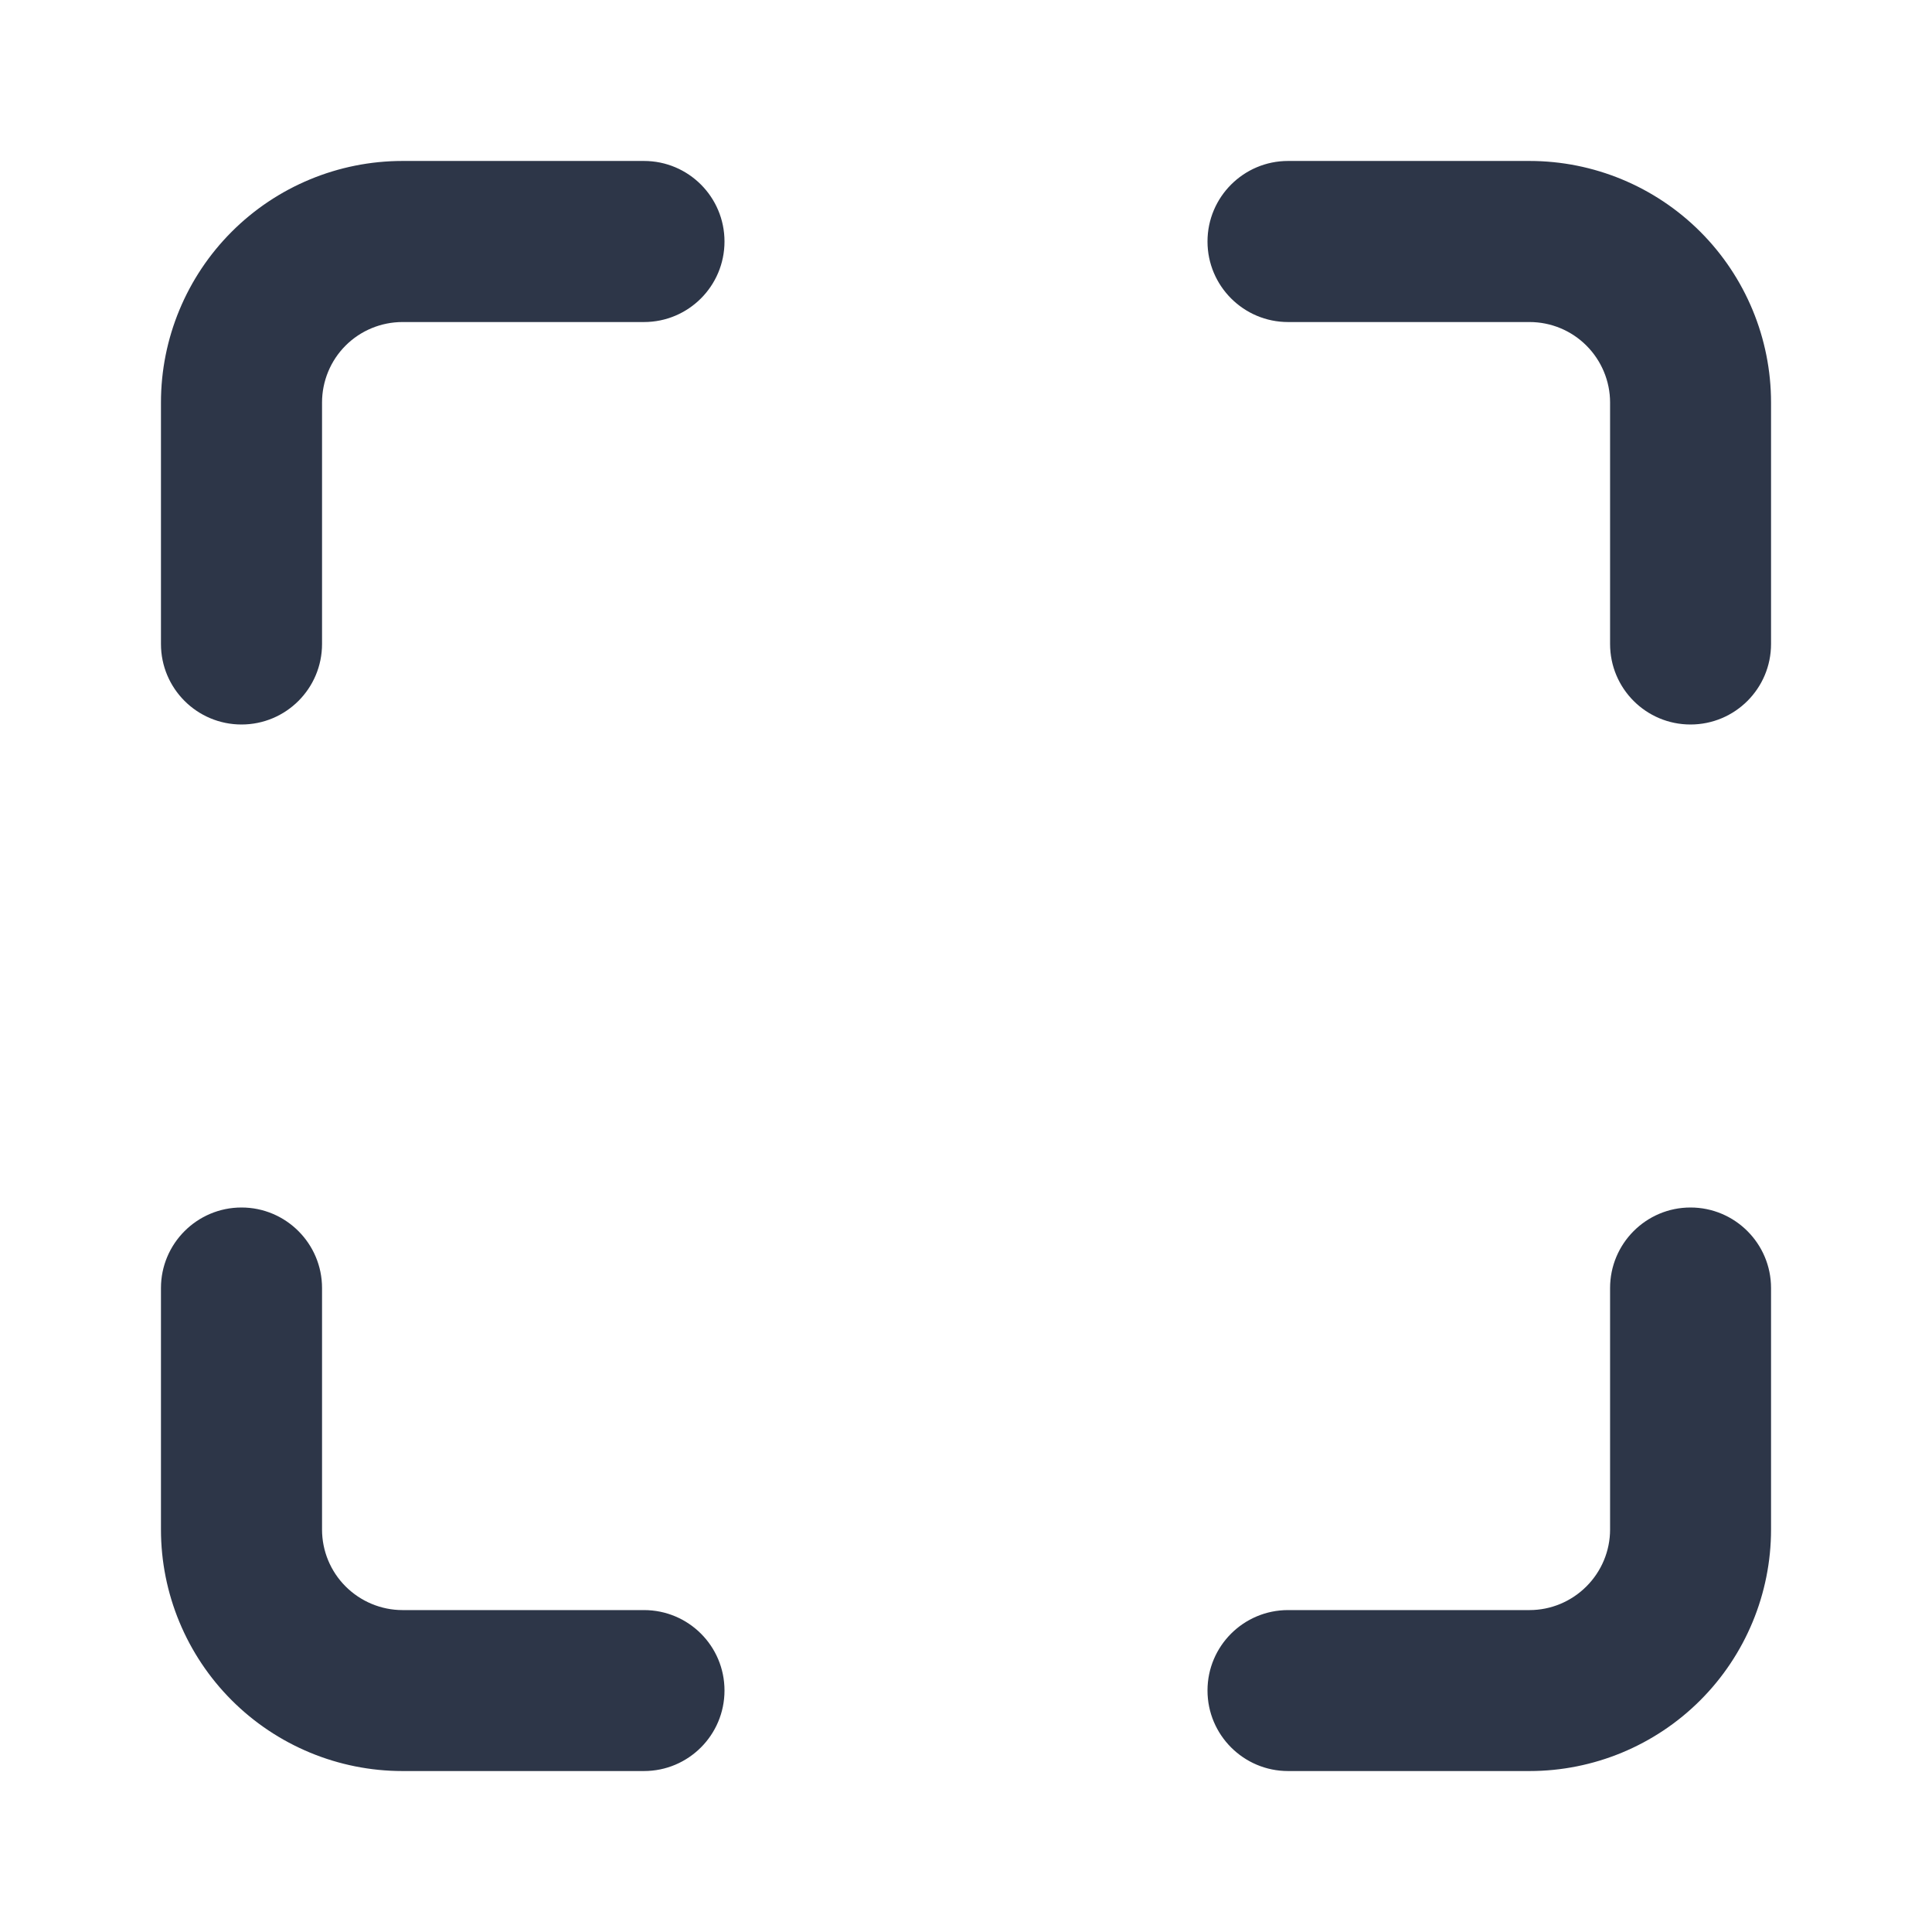 <svg width="16" height="16" viewBox="0 0 16 16" fill="none" xmlns="http://www.w3.org/2000/svg">
<path d="M3.333 1.333C2.803 1.333 2.294 1.544 1.919 1.919C1.544 2.294 1.333 2.803 1.333 3.333V5.333C1.333 5.702 1.632 6 2 6C2.368 6 2.667 5.702 2.667 5.333V3.333C2.667 3.157 2.737 2.987 2.862 2.862C2.987 2.737 3.157 2.667 3.333 2.667H5.333C5.702 2.667 6 2.368 6 2C6 1.632 5.702 1.333 5.333 1.333H3.333Z" fill="#2D3648"/>
<path d="M10.667 1.333C10.299 1.333 10 1.632 10 2C10 2.368 10.299 2.667 10.667 2.667H12.667C12.844 2.667 13.013 2.737 13.138 2.862C13.263 2.987 13.334 3.157 13.334 3.333V5.333C13.334 5.702 13.632 6 14 6C14.368 6 14.667 5.702 14.667 5.333V3.333C14.667 2.803 14.456 2.294 14.081 1.919C13.706 1.544 13.197 1.333 12.667 1.333H10.667Z" fill="#2D3648"/>
<path d="M2.667 10.667C2.667 10.299 2.368 10 2 10C1.632 10 1.333 10.299 1.333 10.667V12.667C1.333 13.197 1.544 13.706 1.919 14.081C2.294 14.456 2.803 14.667 3.333 14.667H5.333C5.702 14.667 6 14.368 6 14C6 13.632 5.702 13.334 5.333 13.334H3.333C3.157 13.334 2.987 13.263 2.862 13.138C2.737 13.013 2.667 12.844 2.667 12.667V10.667Z" fill="#2D3648"/>
<path d="M14.667 10.667C14.667 10.299 14.368 10 14 10C13.632 10 13.334 10.299 13.334 10.667V12.667C13.334 12.844 13.263 13.013 13.138 13.138C13.013 13.263 12.844 13.334 12.667 13.334H10.667C10.299 13.334 10 13.632 10 14C10 14.368 10.299 14.667 10.667 14.667H12.667C13.197 14.667 13.706 14.456 14.081 14.081C14.456 13.706 14.667 13.197 14.667 12.667V10.667Z" fill="#2D3648"/>
</svg>
